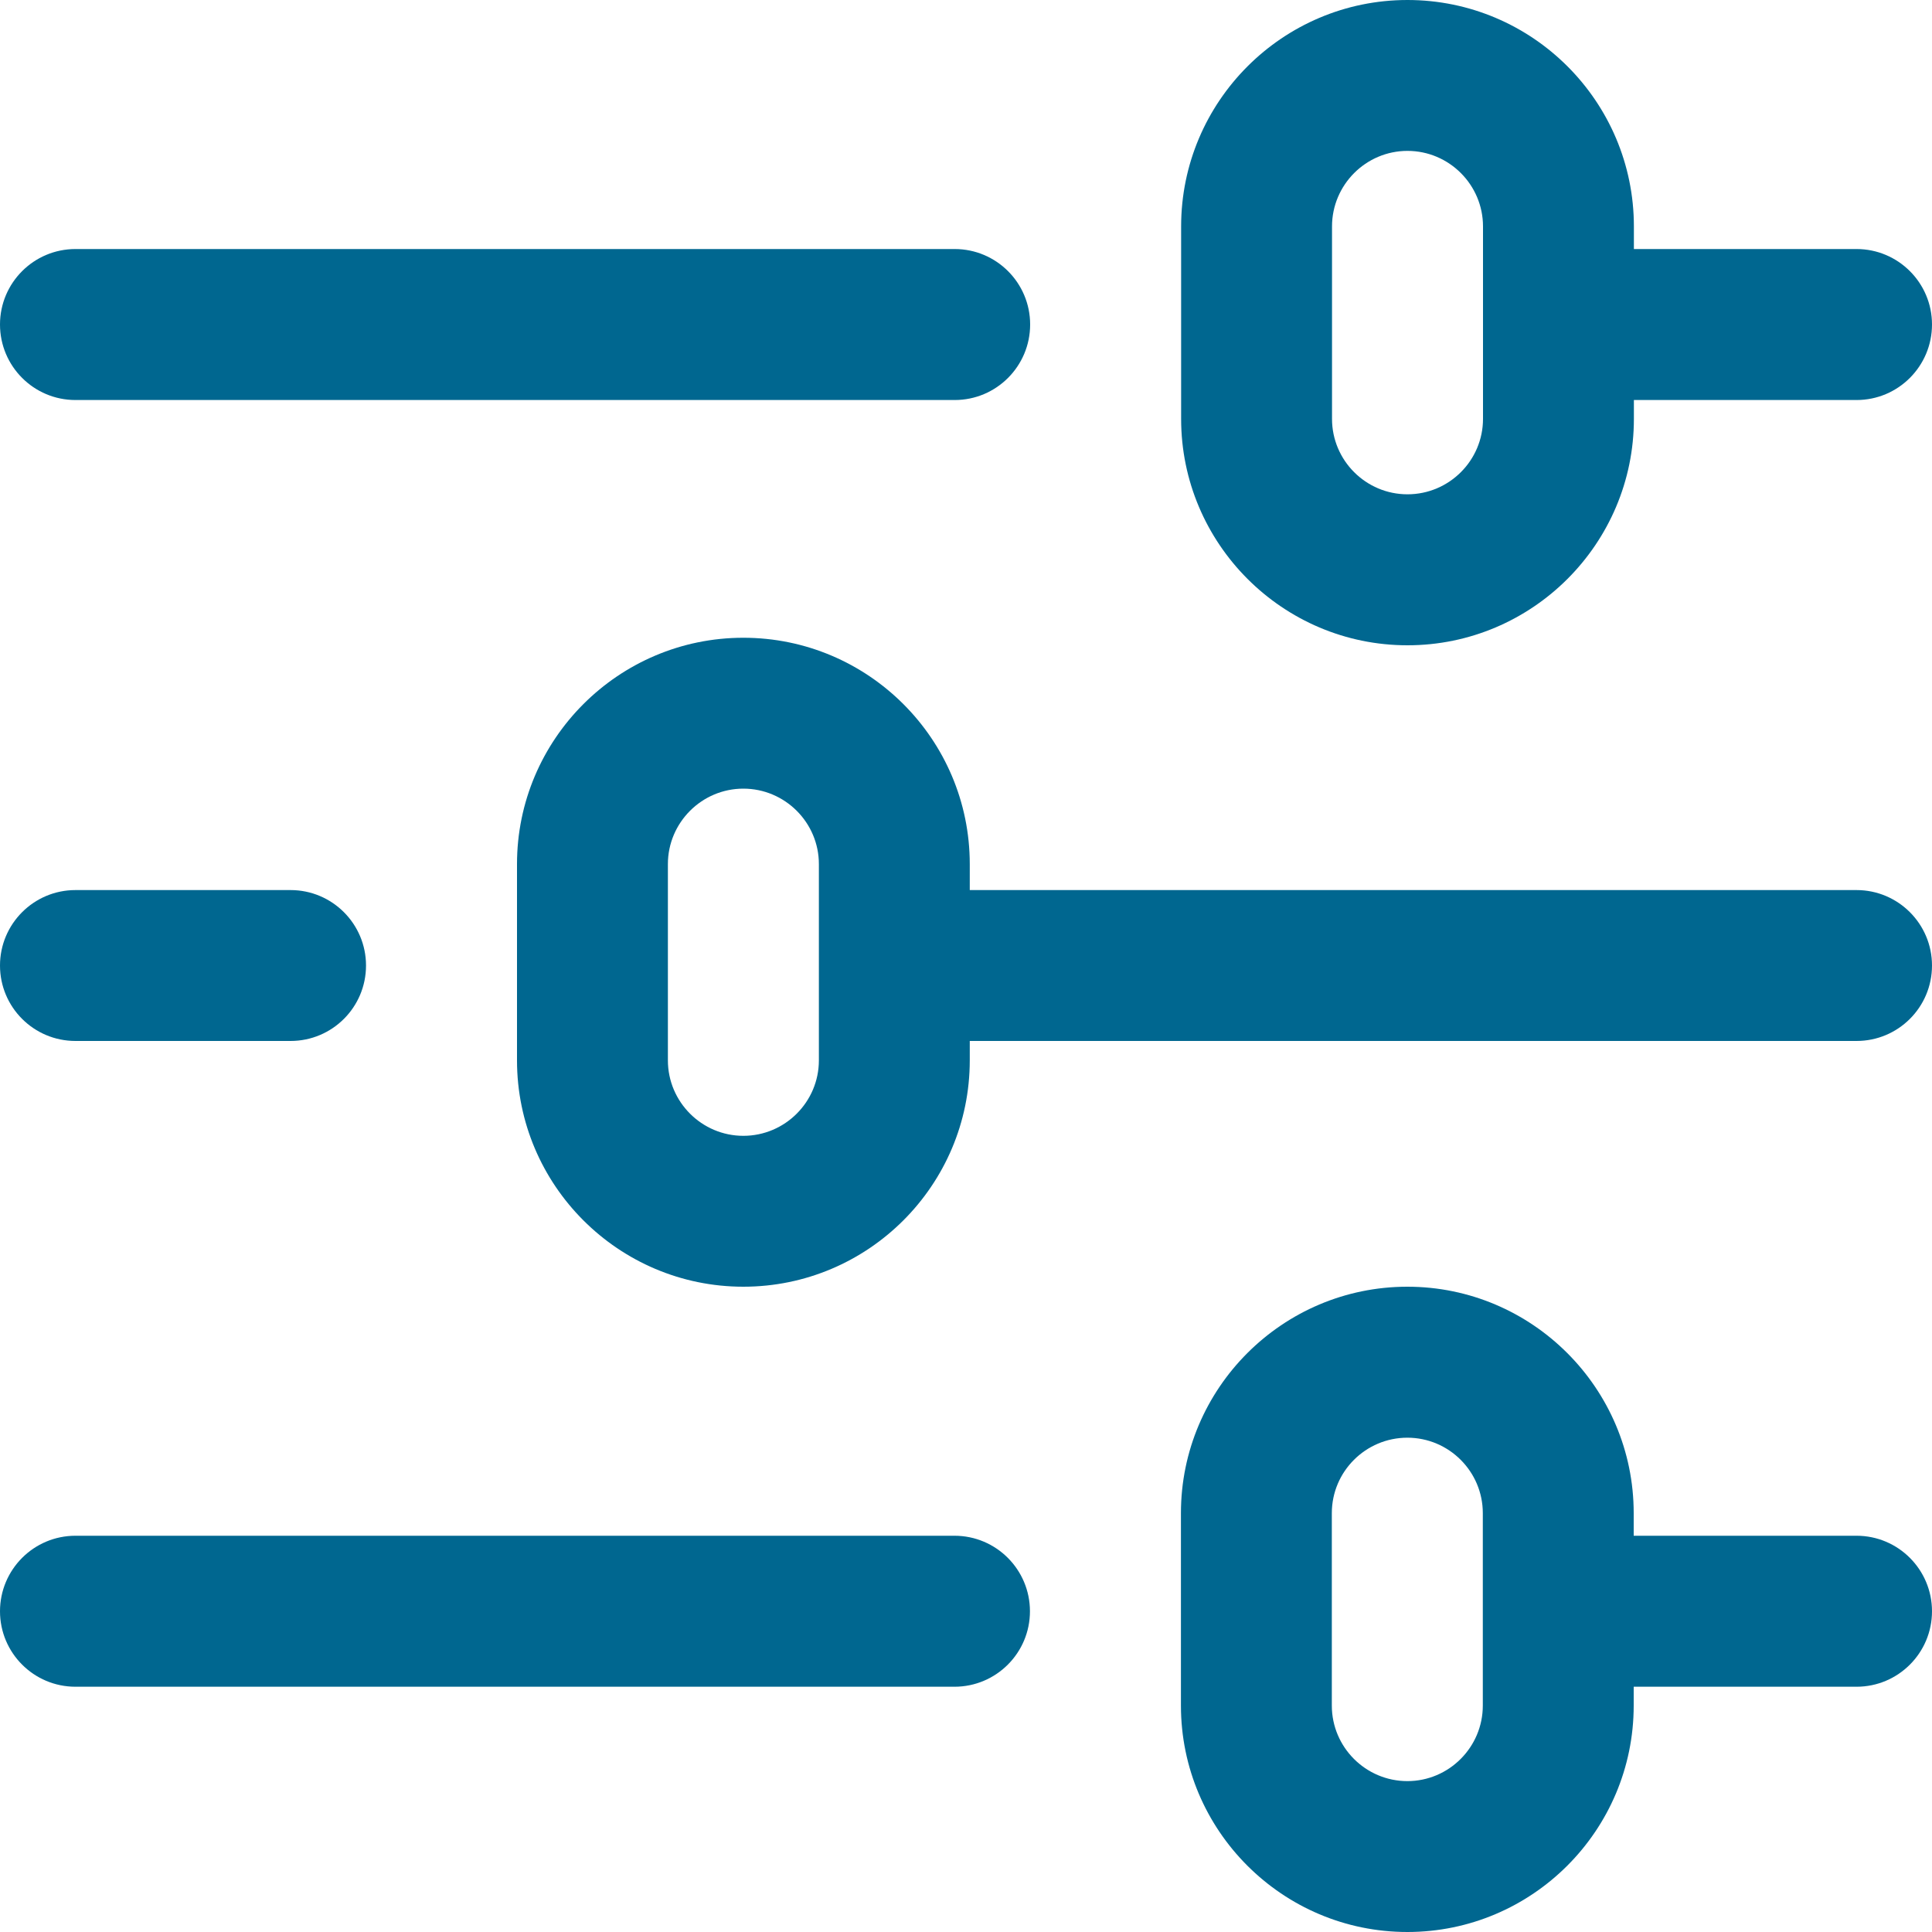 <?xml version="1.0" encoding="UTF-8"?>
<svg width="20px" height="20px" viewBox="0 0 20 20" version="1.1" xmlns="http://www.w3.org/2000/svg" xmlns:xlink="http://www.w3.org/1999/xlink">
    <!-- Generator: Sketch 53.2 (72643) - https://sketchapp.com -->
    <title>settings (2)</title>
    <desc>Created with Sketch.</desc>
    <g id="Page-1" stroke="none" stroke-width="1" fill="none" fill-rule="evenodd">
        <g id="2.0-Xem-Vé" transform="translate(-1040, -208)" fill="#006790" fill-rule="nonzero">
            <g id="Filter" transform="translate(1020, 190)">
                <g id="settings-(2)" transform="translate(20, 18)">
                    <path d="M0.781,4.141 L9.883,4.141 C10.314,4.141 10.664,3.791 10.664,3.359 C10.664,2.928 10.314,2.578 9.883,2.578 L0.781,2.578 C0.35,2.578 0,2.928 0,3.359 C0,3.791 0.35,4.141 0.781,4.141 Z" id="Path"></path>
                    <path d="M14.57,6.68 C15.863,6.68 16.914,5.628 16.914,4.336 L16.914,4.141 L19.219,4.141 C19.65,4.141 20,3.791 20,3.359 C20,2.928 19.65,2.578 19.219,2.578 L16.914,2.578 L16.914,2.344 C16.914,1.051 15.863,0 14.57,0 C13.278,0 12.227,1.051 12.227,2.344 L12.227,4.336 C12.227,5.628 13.278,6.68 14.57,6.68 Z M13.789,2.344 C13.789,1.913 14.14,1.562 14.57,1.562 C15.001,1.562 15.352,1.913 15.352,2.344 L15.352,4.336 C15.352,4.767 15.001,5.117 14.57,5.117 C14.14,5.117 13.789,4.767 13.789,4.336 L13.789,2.344 Z" id="Shape"></path>
                    <path d="M9.881,15.898 L0.781,15.898 C0.35,15.898 0,16.248 0,16.68 C0,17.111 0.35,17.461 0.781,17.461 L9.881,17.461 C10.312,17.461 10.662,17.111 10.662,16.68 C10.662,16.248 10.312,15.898 9.881,15.898 Z" id="Path"></path>
                    <path d="M0.781,10.776 L3.008,10.776 C3.439,10.776 3.789,10.427 3.789,9.995 C3.789,9.564 3.439,9.214 3.008,9.214 L0.781,9.214 C0.35,9.214 0,9.564 0,9.995 C0,10.427 0.35,10.776 0.781,10.776 Z" id="Path"></path>
                    <path d="M19.219,9.214 L10.039,9.214 L10.039,8.945 C10.039,7.653 8.988,6.602 7.695,6.602 C6.403,6.602 5.352,7.653 5.352,8.945 L5.352,10.977 C5.352,12.269 6.403,13.32 7.695,13.32 C8.988,13.32 10.039,12.269 10.039,10.977 L10.039,10.776 L19.219,10.776 C19.65,10.776 20,10.427 20,9.995 C20,9.564 19.65,9.214 19.219,9.214 Z M8.477,10.977 C8.477,11.407 8.126,11.758 7.695,11.758 C7.265,11.758 6.914,11.407 6.914,10.977 L6.914,8.945 C6.914,8.515 7.265,8.164 7.695,8.164 C8.126,8.164 8.477,8.515 8.477,8.945 L8.477,10.977 Z" id="Shape"></path>
                    <path d="M19.219,15.898 L16.912,15.898 L16.912,15.664 C16.912,14.372 15.861,13.32 14.569,13.32 C13.276,13.32 12.225,14.372 12.225,15.664 L12.225,17.656 C12.225,18.949 13.276,20 14.569,20 C15.861,20 16.912,18.949 16.912,17.656 L16.912,17.461 L19.219,17.461 C19.65,17.461 20,17.111 20,16.68 C20,16.248 19.65,15.898 19.219,15.898 Z M15.35,17.656 C15.35,18.087 14.999,18.438 14.569,18.438 C14.138,18.438 13.787,18.087 13.787,17.656 L13.787,15.664 C13.787,15.233 14.138,14.883 14.569,14.883 C14.999,14.883 15.35,15.233 15.35,15.664 L15.35,17.656 Z" id="Shape"></path>
                </g>
            </g>
        </g>
    </g>
</svg>